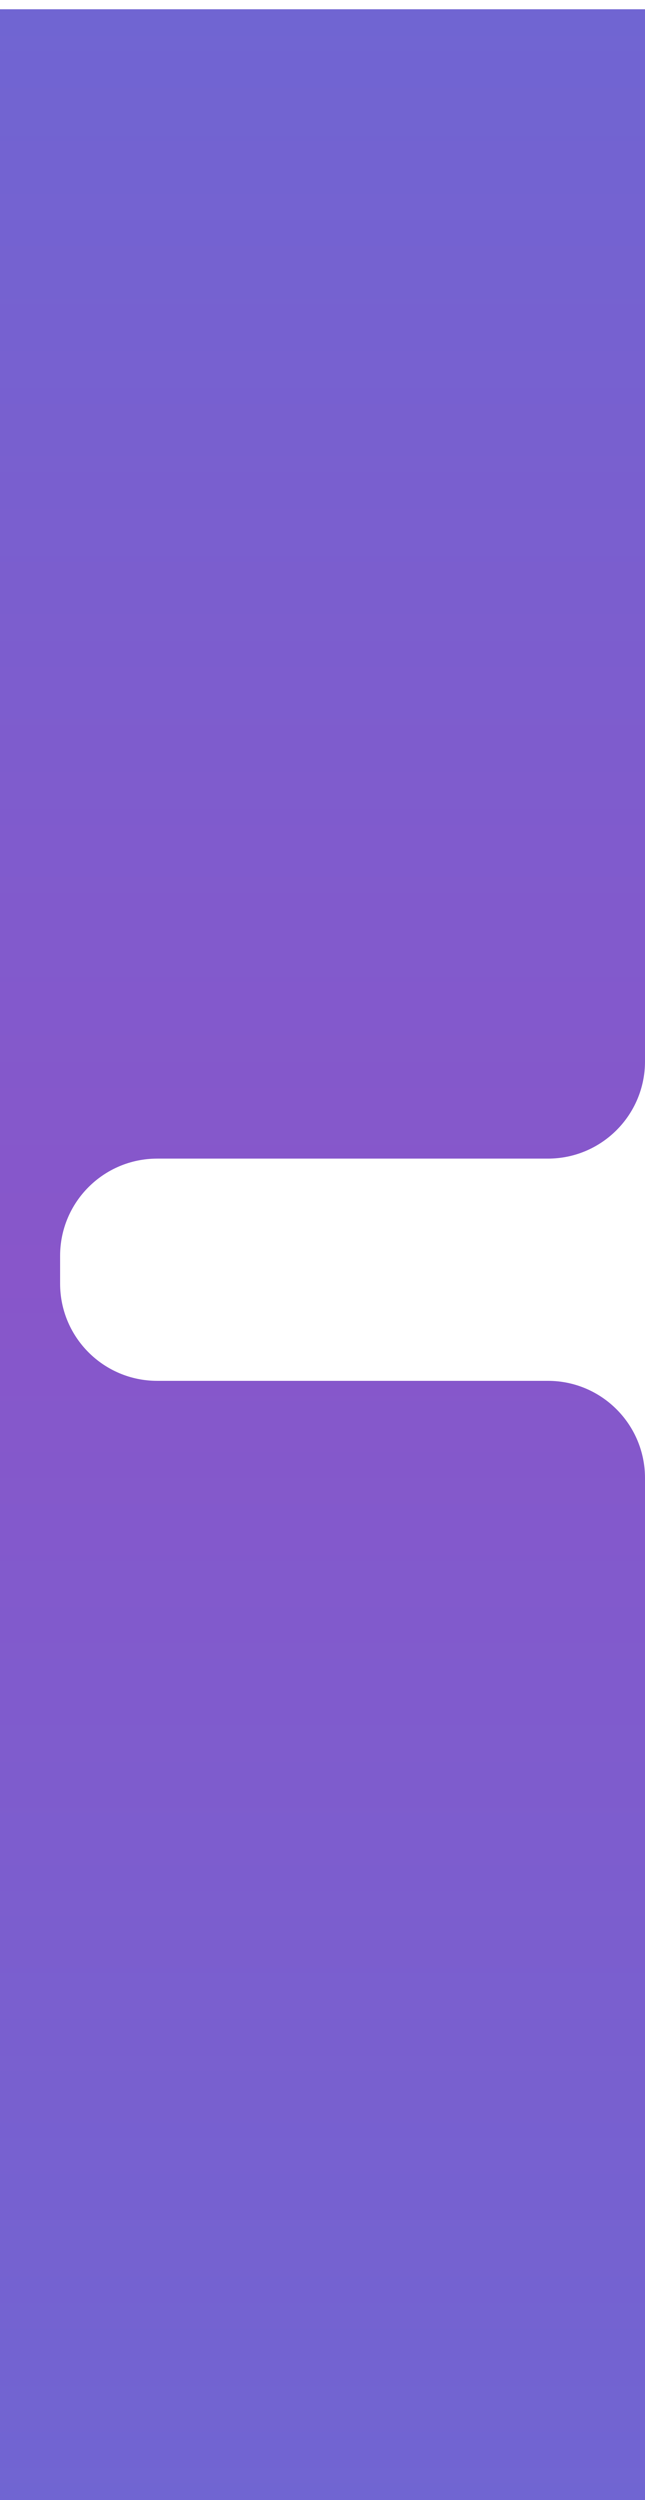 <svg width="279" height="1080" viewBox="0 0 279 1080" fill="none" xmlns="http://www.w3.org/2000/svg">
<g filter="url(#filter0_i_65_473)">
<path d="M0 0H279V454.5C279 477.696 260.196 496.5 237 496.5H68C44.804 496.5 26 515.304 26 538.5V550.5C26 573.696 44.804 592.5 68 592.5H237C260.196 592.5 279 611.304 279 634.5V1080H0V0Z" fill="url(#paint0_linear_65_473)"/>
</g>
<defs>
<filter id="filter0_i_65_473" x="0" y="0" width="279" height="1084" filterUnits="userSpaceOnUse" color-interpolation-filters="sRGB">
<feFlood flood-opacity="0" result="BackgroundImageFix"/>
<feBlend mode="normal" in="SourceGraphic" in2="BackgroundImageFix" result="shape"/>
<feColorMatrix in="SourceAlpha" type="matrix" values="0 0 0 0 0 0 0 0 0 0 0 0 0 0 0 0 0 0 127 0" result="hardAlpha"/>
<feOffset dy="4"/>
<feGaussianBlur stdDeviation="3.15"/>
<feComposite in2="hardAlpha" operator="arithmetic" k2="-1" k3="1"/>
<feColorMatrix type="matrix" values="0 0 0 0 0 0 0 0 0 0 0 0 0 0 0 0 0 0 0.25 0"/>
<feBlend mode="normal" in2="shape" result="effect1_innerShadow_65_473"/>
</filter>
<linearGradient id="paint0_linear_65_473" x1="139.5" y1="0" x2="139.5" y2="1080" gradientUnits="userSpaceOnUse">
<stop stop-color="#7065D2"/>
<stop offset="0.505" stop-color="#8856CA"/>
<stop offset="1" stop-color="#7065D2"/>
</linearGradient>
</defs>
</svg>
